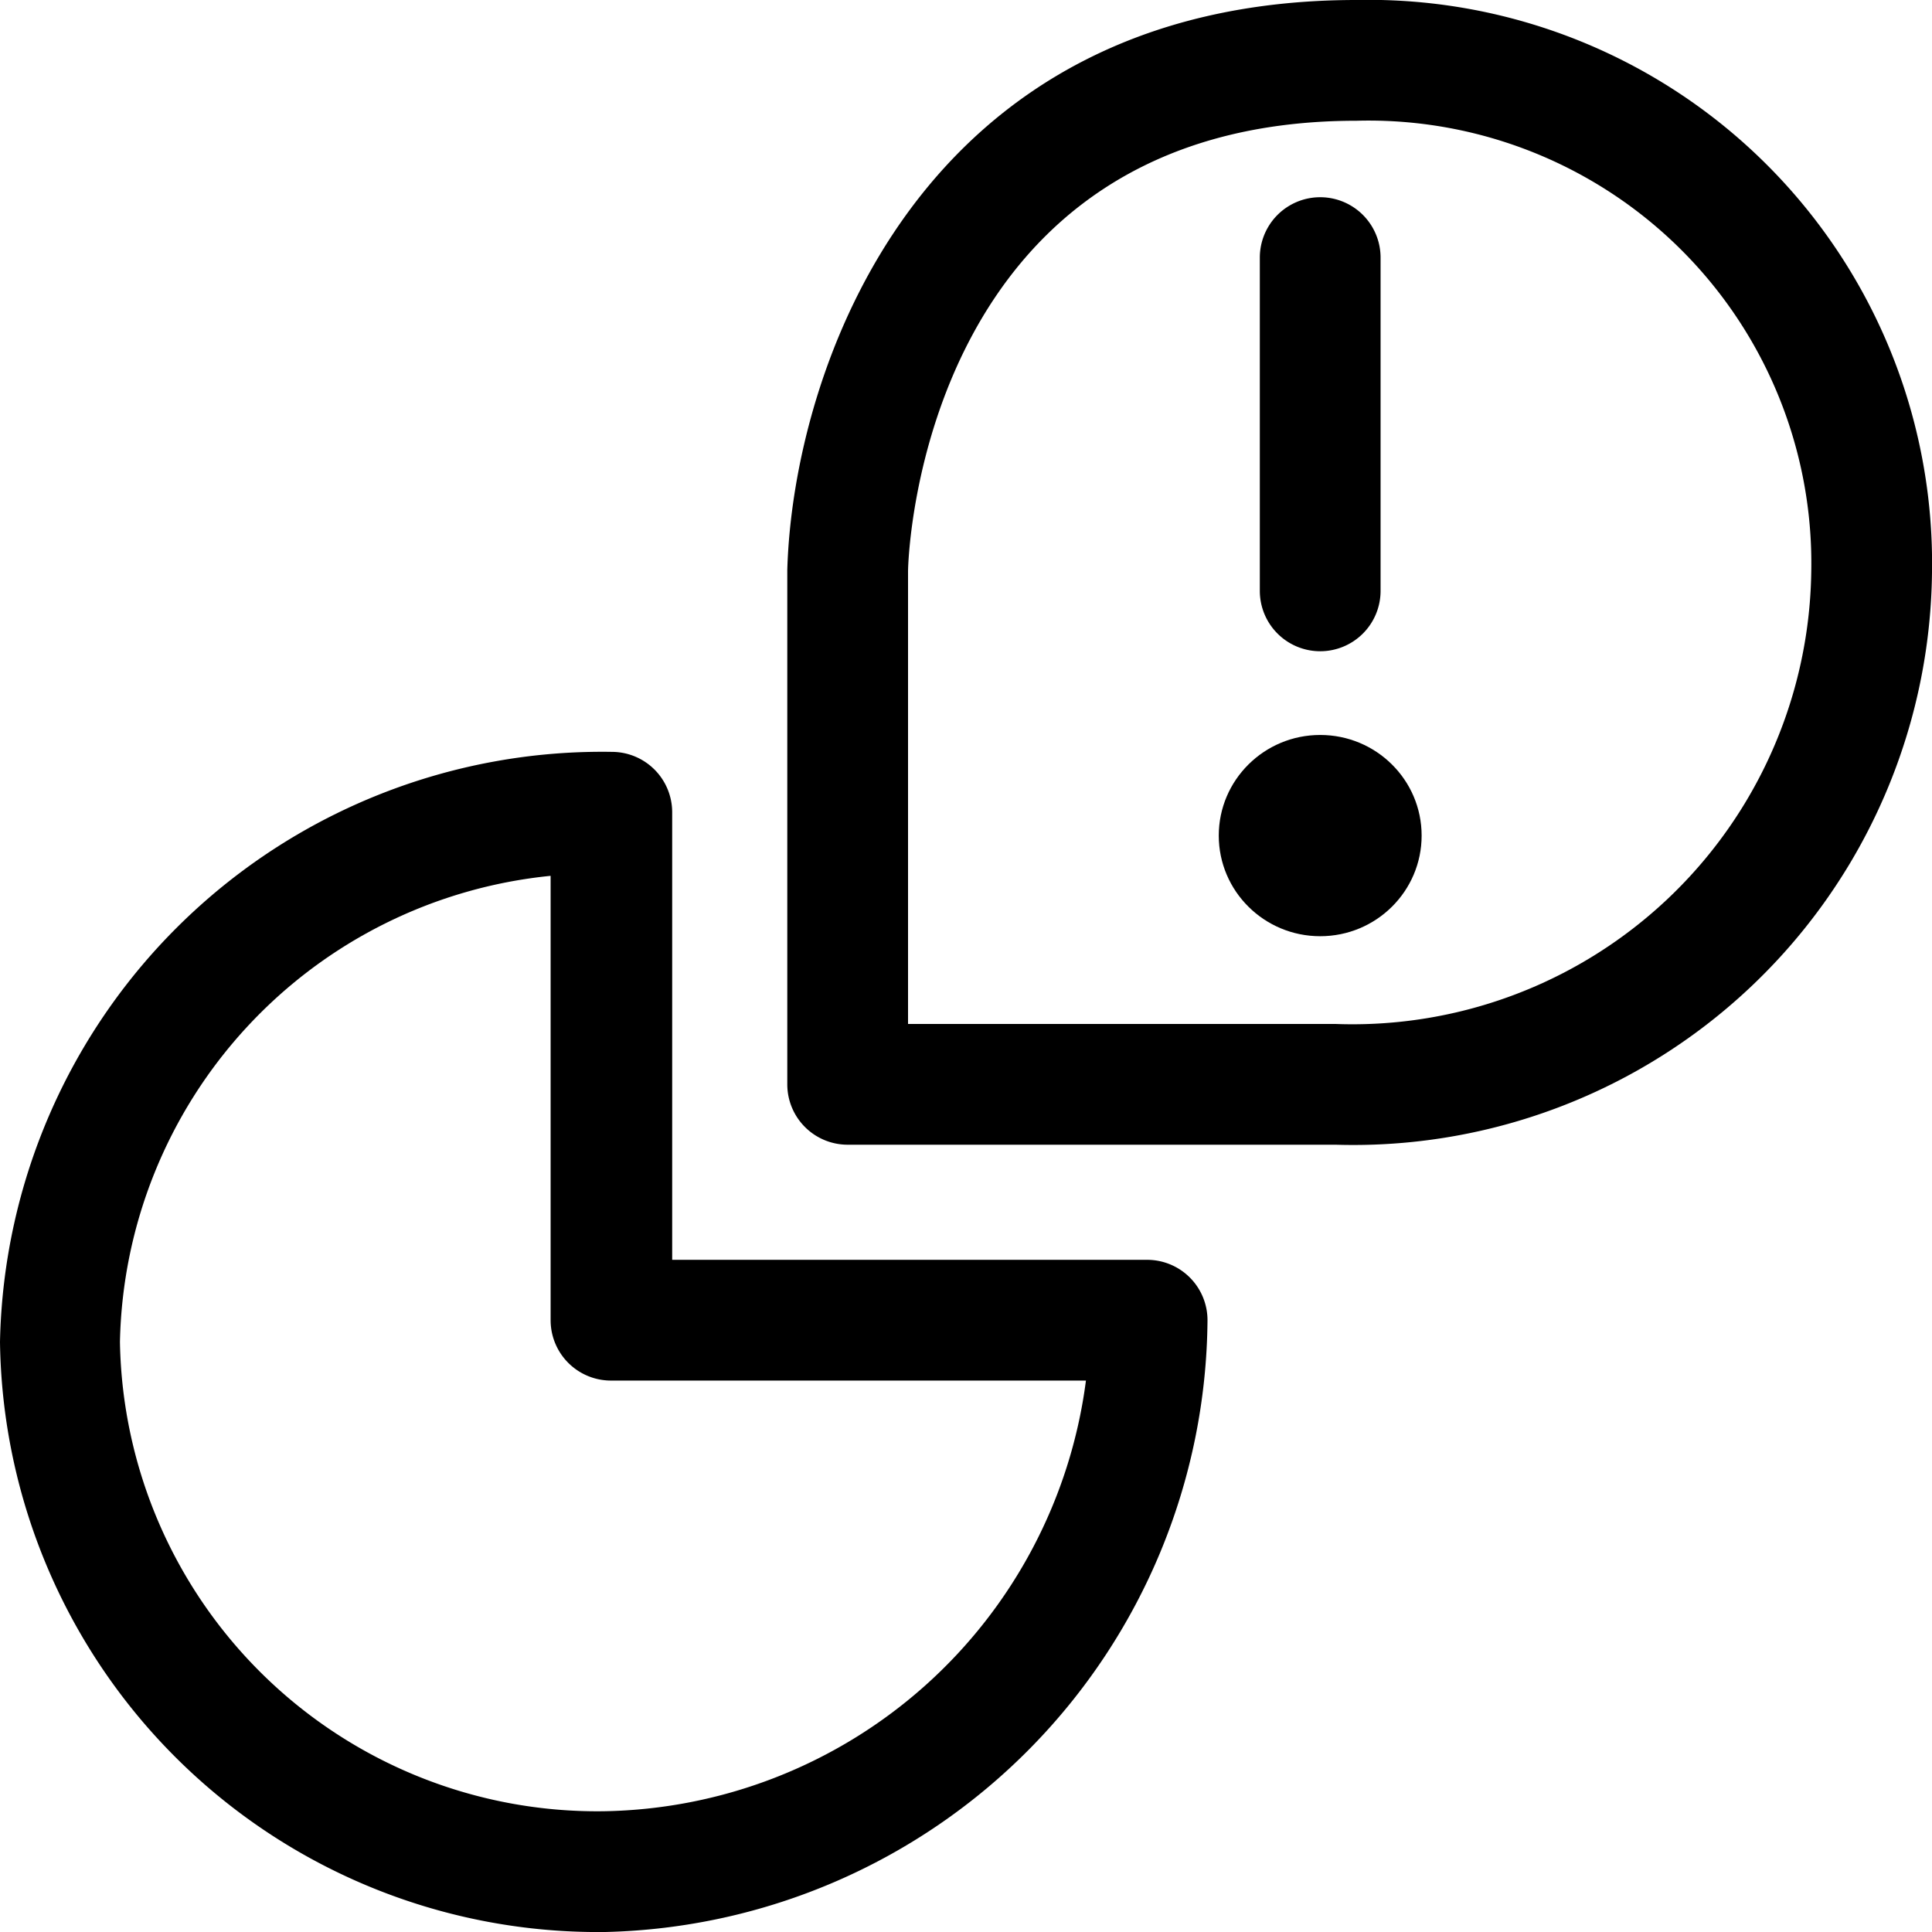 <svg id="Outline_Version" data-name="Outline Version" xmlns="http://www.w3.org/2000/svg" viewBox="0 0 24 24"><title>messaging-pingchat</title><ellipse cx="16.4" cy="10.38" rx="1.26" ry="1.25"/><path d="M16.85,0c-5.46,0-7,4.62-7.07,7.08v6.39a.75.75,0,0,0,.75.75h6.06A7.19,7.19,0,0,0,24,7.11,7,7,0,0,0,16.85,0Zm-.27,12.72H11.28V7.1c0-.23.2-5.6,5.57-5.6A5.5,5.5,0,0,1,22.5,7.11,5.7,5.7,0,0,1,16.59,12.72Z"/><path d="M7.6,9.34A7.48,7.48,0,0,0,0,16.67,7.43,7.43,0,0,0,7.52,24,7.66,7.66,0,0,0,15,16.4a.75.75,0,0,0-.75-.75H8.35V10.09A.75.75,0,0,0,7.6,9.34Zm5.89,7.81a6.14,6.14,0,0,1-6,5.35,5.93,5.93,0,0,1-6-5.83,5.94,5.94,0,0,1,5.35-5.79V16.4a.75.75,0,0,0,.75.75Z"/><path d="M16.4,8.09a.75.75,0,0,0,.75-.75V3.2a.75.75,0,0,0-1.5,0V7.34A.75.75,0,0,0,16.4,8.09Z"/></svg>